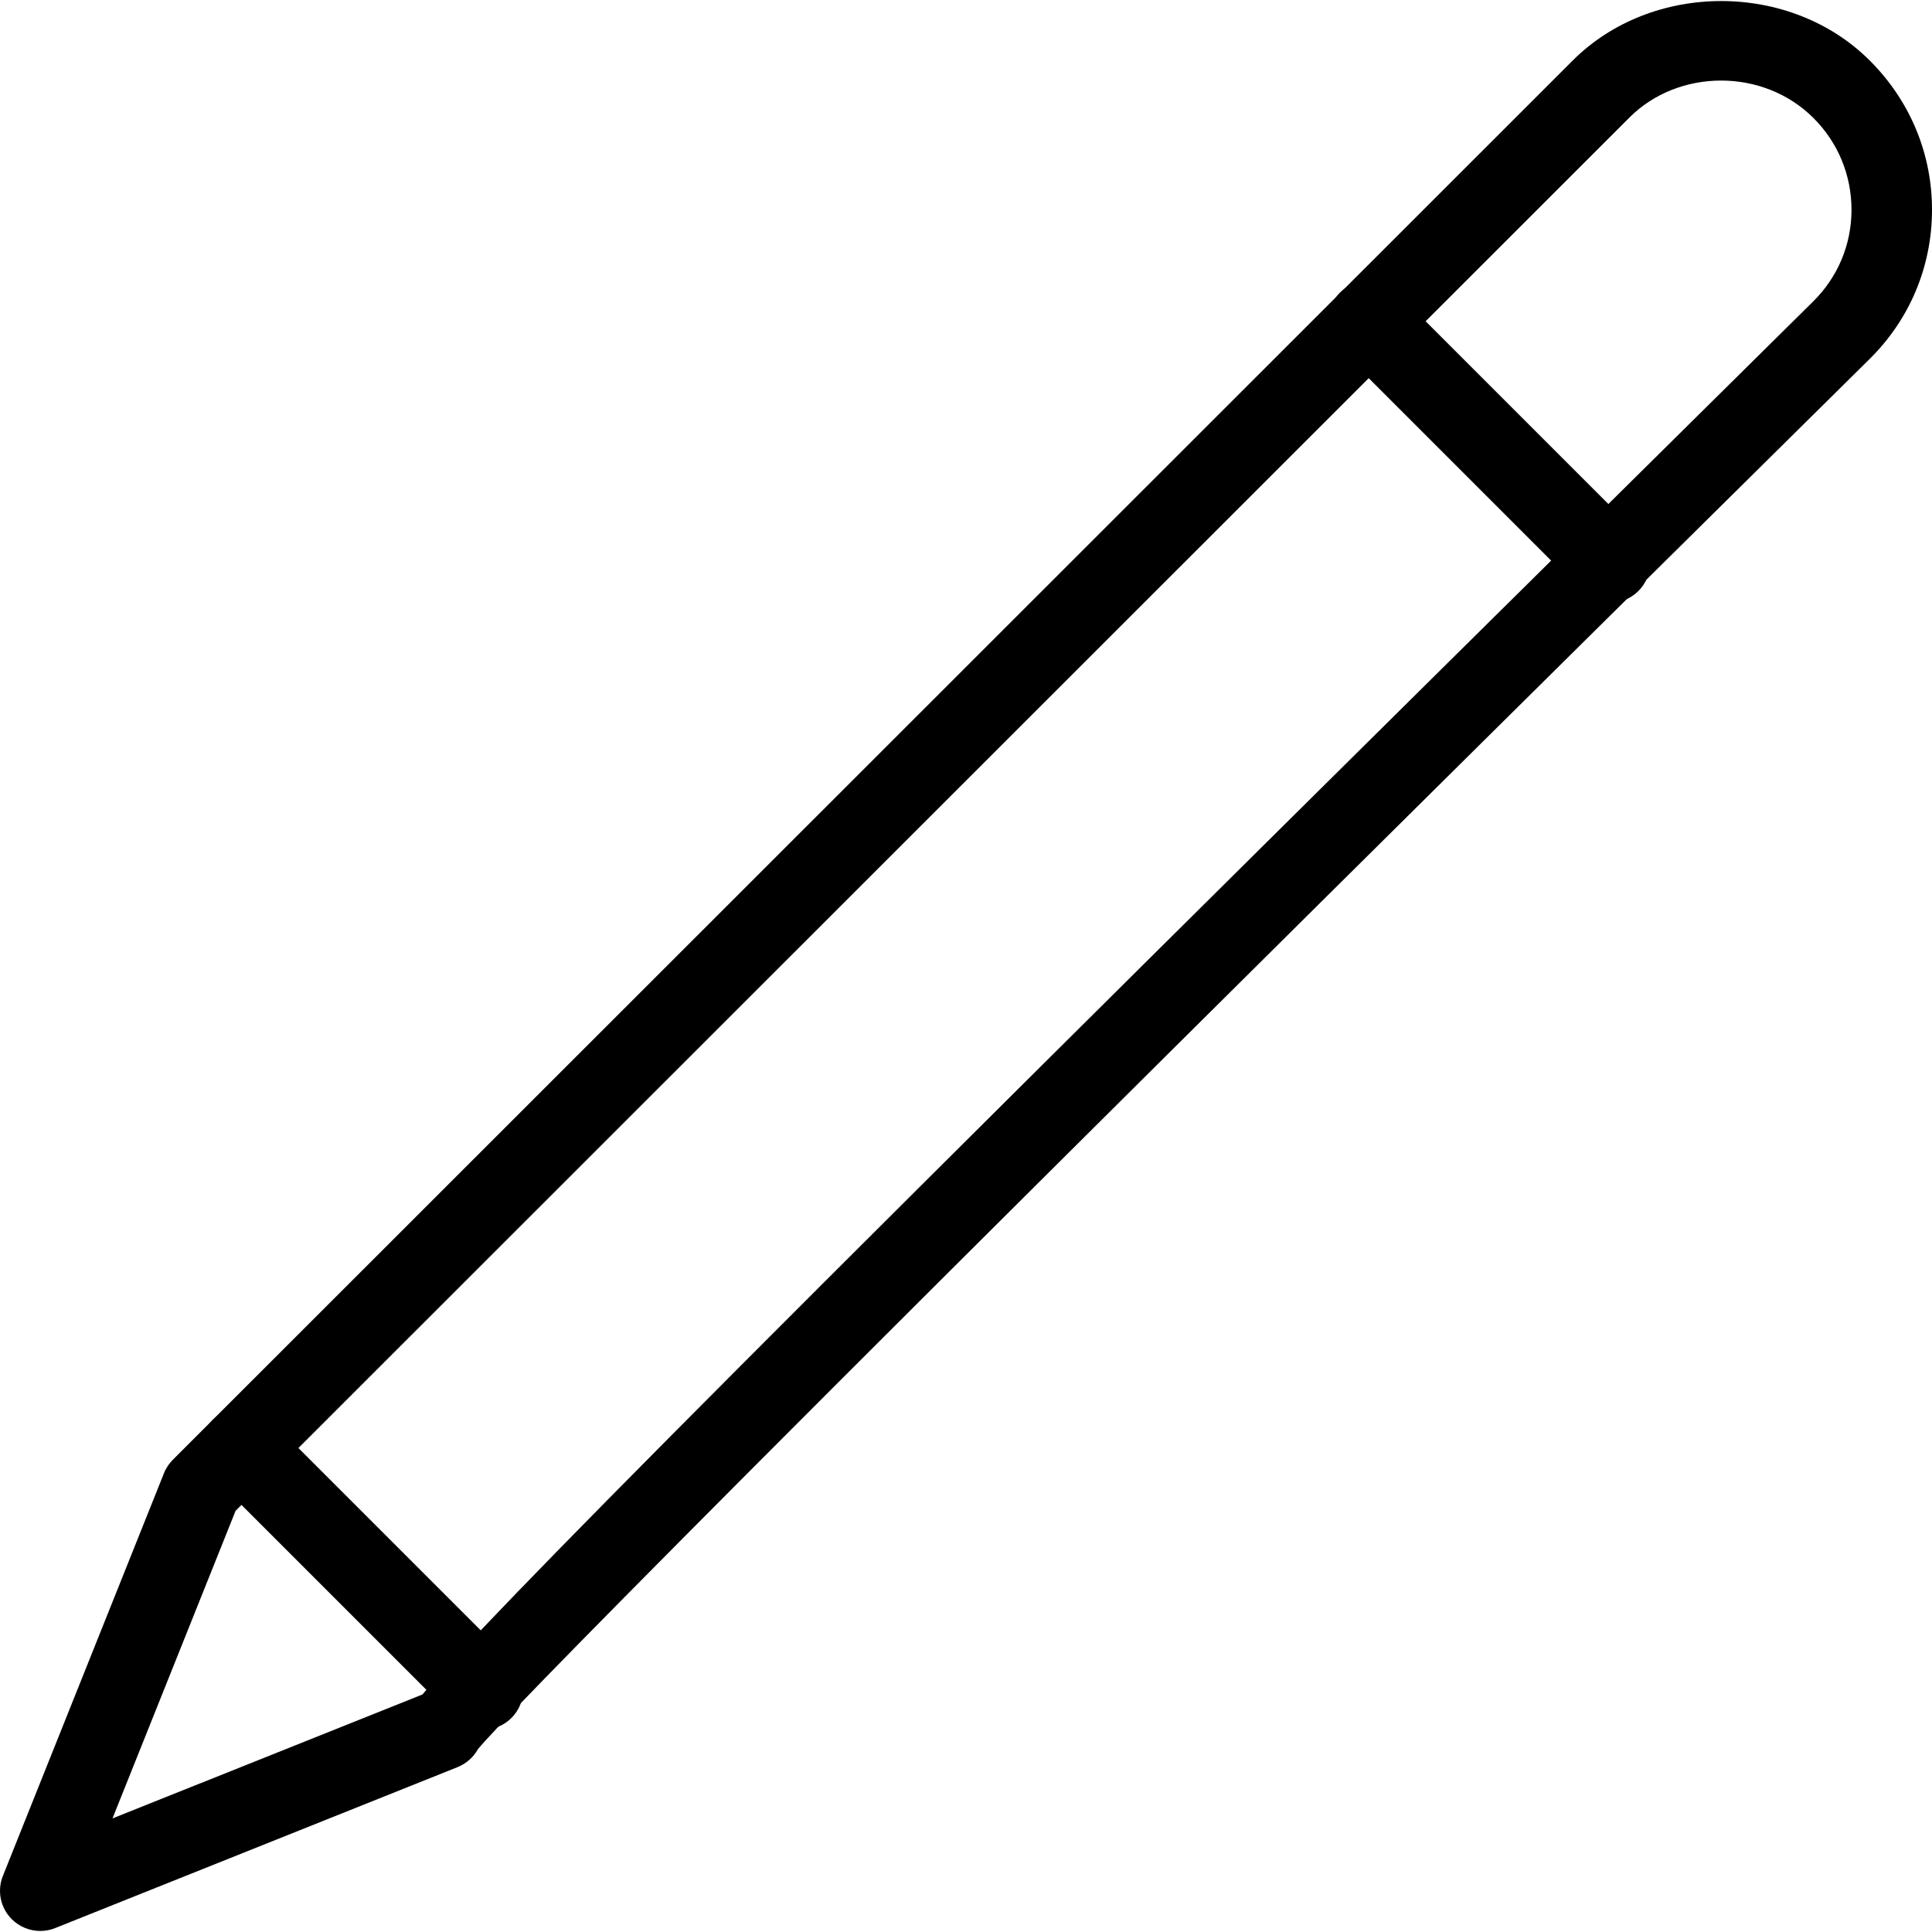 <?xml version="1.0" encoding="iso-8859-1"?>
<!-- Generator: Adobe Illustrator 19.0.0, SVG Export Plug-In . SVG Version: 6.00 Build 0)  -->
<svg version="1.1" id="Capa_1" xmlns="http://www.w3.org/2000/svg" xmlns:xlink="http://www.w3.org/1999/xlink" x="0px" y="0px"
	 viewBox="0 0 512.008 512.008" style="enable-background:new 0 0 512.008 512.008;" xml:space="preserve">
<g>
	<g>
		<path d="M495.518,16.052c-21.035-21.035-57.707-21.035-78.741,0L45.79,386.868c-1.003,1.024-1.835,2.24-2.347,3.584L0.776,497.119
			c-1.6,3.947-0.683,8.469,2.347,11.499c2.048,2.027,4.779,3.115,7.552,3.115c1.323,0,2.688-0.256,3.947-0.768l106.667-42.667
			c2.304-0.939,4.203-2.624,5.376-4.757c6.784-8.213,65.408-68.565,368.832-368.427c10.603-10.475,16.469-24.448,16.512-39.36
			C512.051,40.82,506.248,26.762,495.518,16.052z M480.478,79.924C197.107,360.01,128.542,429.151,111.966,449.055l-82.155,32.853
			l32.619-81.515l369.429-369.28c12.992-12.971,35.435-13.12,48.725,0.149c6.549,6.528,10.112,15.211,10.091,24.427
			C490.654,64.863,487.027,73.482,480.478,79.924z"/>
	</g>
</g>
<g>
	<g>
		<path d="M135.539,440.202l-64-64c-4.16-4.16-10.923-4.16-15.083,0s-4.16,10.923,0,15.083l64,64
			c2.091,2.069,4.821,3.115,7.552,3.115c2.731,0,5.461-1.045,7.531-3.115C139.699,451.124,139.699,444.362,135.539,440.202z"/>
	</g>
</g>
<g>
	<g>
		<path d="M434.206,141.535l-64-64c-4.16-4.16-10.923-4.16-15.083,0c-4.16,4.16-4.16,10.923,0,15.083l64,64
			c2.091,2.069,4.821,3.115,7.552,3.115s5.461-1.045,7.531-3.115C438.366,152.458,438.366,145.695,434.206,141.535z"/>
	</g>
</g>
<g>
</g>
<g>
</g>
<g>
</g>
<g>
</g>
<g>
</g>
<g>
</g>
<g>
</g>
<g>
</g>
<g>
</g>
<g>
</g>
<g>
</g>
<g>
</g>
<g>
</g>
<g>
</g>
<g>
</g>
</svg>
